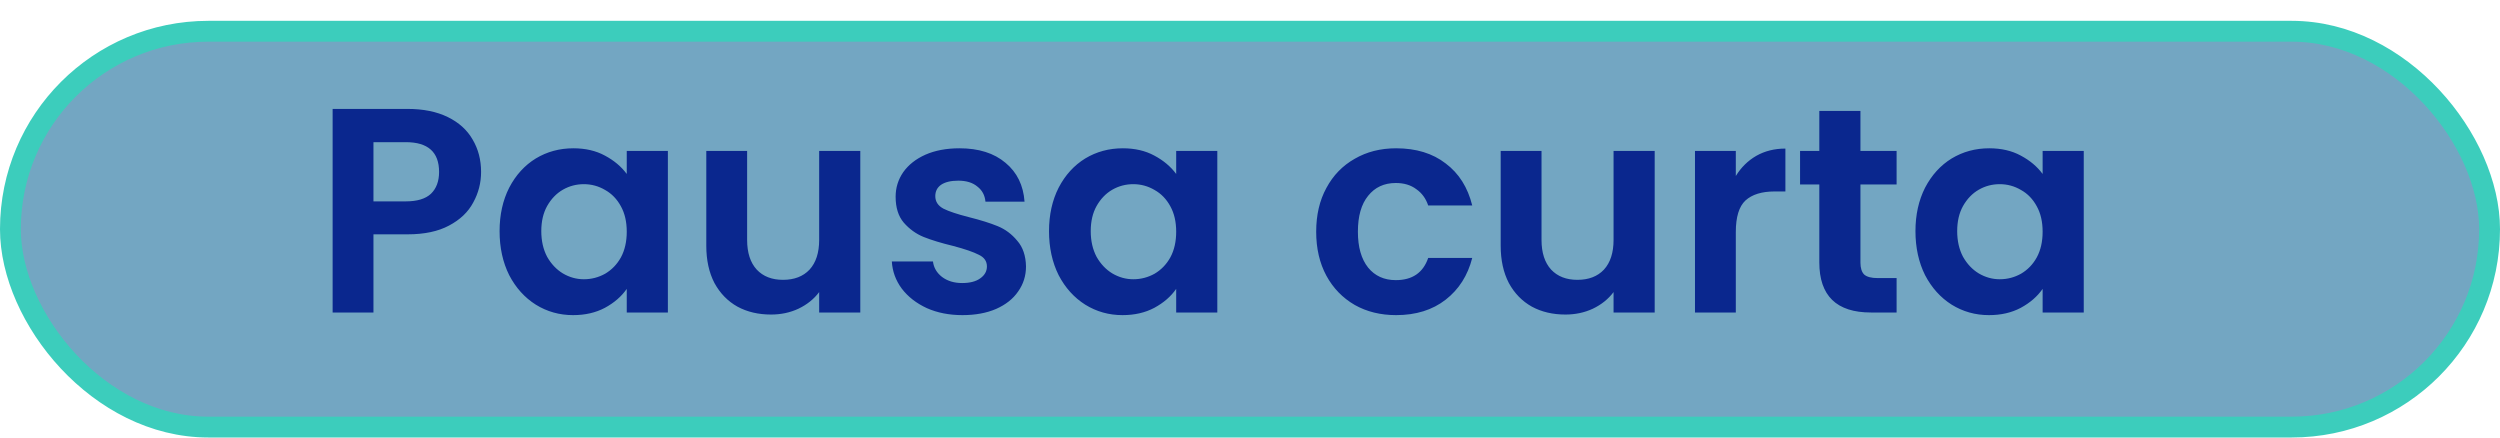 <svg width="120" height="21" viewBox="0 0 120 21" fill="none" xmlns="http://www.w3.org/2000/svg">
<rect x="0.5" y="1.5" width="119" height="19" rx="9.5" fill="#73A6C2" stroke="#3CCDBC"/>
<path d="M23.092 8.252C23.092 8.775 22.966 9.265 22.714 9.722C22.471 10.179 22.084 10.548 21.552 10.828C21.029 11.108 20.367 11.248 19.564 11.248H17.926V15H15.966V5.228H19.564C20.32 5.228 20.964 5.359 21.496 5.62C22.028 5.881 22.425 6.241 22.686 6.698C22.957 7.155 23.092 7.673 23.092 8.252ZM19.48 9.666C20.021 9.666 20.423 9.545 20.684 9.302C20.945 9.05 21.076 8.7 21.076 8.252C21.076 7.3 20.544 6.824 19.48 6.824H17.926V9.666H19.48ZM23.98 11.094C23.98 10.31 24.134 9.615 24.442 9.008C24.759 8.401 25.184 7.935 25.716 7.608C26.257 7.281 26.859 7.118 27.522 7.118C28.1 7.118 28.604 7.235 29.034 7.468C29.472 7.701 29.822 7.995 30.084 8.35V7.244H32.058V15H30.084V13.866C29.832 14.23 29.482 14.533 29.034 14.776C28.595 15.009 28.086 15.126 27.508 15.126C26.854 15.126 26.257 14.958 25.716 14.622C25.184 14.286 24.759 13.815 24.442 13.208C24.134 12.592 23.98 11.887 23.98 11.094ZM30.084 11.122C30.084 10.646 29.99 10.24 29.804 9.904C29.617 9.559 29.365 9.297 29.048 9.12C28.73 8.933 28.39 8.84 28.026 8.84C27.662 8.84 27.326 8.929 27.018 9.106C26.71 9.283 26.458 9.545 26.262 9.89C26.075 10.226 25.982 10.627 25.982 11.094C25.982 11.561 26.075 11.971 26.262 12.326C26.458 12.671 26.71 12.937 27.018 13.124C27.335 13.311 27.671 13.404 28.026 13.404C28.39 13.404 28.73 13.315 29.048 13.138C29.365 12.951 29.617 12.69 29.804 12.354C29.99 12.009 30.084 11.598 30.084 11.122ZM41.294 7.244V15H39.32V14.02C39.068 14.356 38.736 14.622 38.326 14.818C37.925 15.005 37.486 15.098 37.01 15.098C36.403 15.098 35.867 14.972 35.4 14.72C34.933 14.459 34.565 14.081 34.294 13.586C34.032 13.082 33.902 12.485 33.902 11.794V7.244H35.862V11.514C35.862 12.13 36.016 12.606 36.324 12.942C36.632 13.269 37.052 13.432 37.584 13.432C38.125 13.432 38.55 13.269 38.858 12.942C39.166 12.606 39.32 12.13 39.32 11.514V7.244H41.294ZM46.196 15.126C45.561 15.126 44.992 15.014 44.488 14.79C43.984 14.557 43.582 14.244 43.284 13.852C42.994 13.46 42.836 13.026 42.808 12.55H44.782C44.819 12.849 44.964 13.096 45.216 13.292C45.477 13.488 45.799 13.586 46.182 13.586C46.555 13.586 46.844 13.511 47.05 13.362C47.264 13.213 47.372 13.021 47.372 12.788C47.372 12.536 47.241 12.349 46.98 12.228C46.728 12.097 46.322 11.957 45.762 11.808C45.183 11.668 44.707 11.523 44.334 11.374C43.97 11.225 43.652 10.996 43.382 10.688C43.12 10.38 42.99 9.965 42.99 9.442C42.99 9.013 43.111 8.621 43.354 8.266C43.606 7.911 43.96 7.631 44.418 7.426C44.884 7.221 45.43 7.118 46.056 7.118C46.98 7.118 47.717 7.351 48.268 7.818C48.818 8.275 49.122 8.896 49.178 9.68H47.302C47.274 9.372 47.143 9.129 46.91 8.952C46.686 8.765 46.382 8.672 46 8.672C45.645 8.672 45.37 8.737 45.174 8.868C44.987 8.999 44.894 9.181 44.894 9.414C44.894 9.675 45.024 9.876 45.286 10.016C45.547 10.147 45.953 10.282 46.504 10.422C47.064 10.562 47.526 10.707 47.89 10.856C48.254 11.005 48.566 11.239 48.828 11.556C49.098 11.864 49.238 12.275 49.248 12.788C49.248 13.236 49.122 13.637 48.87 13.992C48.627 14.347 48.272 14.627 47.806 14.832C47.348 15.028 46.812 15.126 46.196 15.126ZM50.353 11.094C50.353 10.31 50.507 9.615 50.815 9.008C51.132 8.401 51.557 7.935 52.089 7.608C52.63 7.281 53.232 7.118 53.895 7.118C54.473 7.118 54.977 7.235 55.407 7.468C55.845 7.701 56.195 7.995 56.457 8.35V7.244H58.431V15H56.457V13.866C56.205 14.23 55.855 14.533 55.407 14.776C54.968 15.009 54.459 15.126 53.881 15.126C53.227 15.126 52.63 14.958 52.089 14.622C51.557 14.286 51.132 13.815 50.815 13.208C50.507 12.592 50.353 11.887 50.353 11.094ZM56.457 11.122C56.457 10.646 56.363 10.24 56.177 9.904C55.99 9.559 55.738 9.297 55.421 9.12C55.103 8.933 54.763 8.84 54.399 8.84C54.035 8.84 53.699 8.929 53.391 9.106C53.083 9.283 52.831 9.545 52.635 9.89C52.448 10.226 52.355 10.627 52.355 11.094C52.355 11.561 52.448 11.971 52.635 12.326C52.831 12.671 53.083 12.937 53.391 13.124C53.708 13.311 54.044 13.404 54.399 13.404C54.763 13.404 55.103 13.315 55.421 13.138C55.738 12.951 55.99 12.69 56.177 12.354C56.363 12.009 56.457 11.598 56.457 11.122ZM63.177 11.122C63.177 10.319 63.34 9.619 63.667 9.022C63.993 8.415 64.446 7.949 65.025 7.622C65.603 7.286 66.266 7.118 67.013 7.118C67.974 7.118 68.767 7.361 69.393 7.846C70.028 8.322 70.452 8.994 70.667 9.862H68.553C68.441 9.526 68.249 9.265 67.979 9.078C67.718 8.882 67.391 8.784 66.999 8.784C66.439 8.784 65.996 8.989 65.669 9.4C65.342 9.801 65.179 10.375 65.179 11.122C65.179 11.859 65.342 12.433 65.669 12.844C65.996 13.245 66.439 13.446 66.999 13.446C67.792 13.446 68.31 13.091 68.553 12.382H70.667C70.452 13.222 70.028 13.889 69.393 14.384C68.758 14.879 67.965 15.126 67.013 15.126C66.266 15.126 65.603 14.963 65.025 14.636C64.446 14.3 63.993 13.833 63.667 13.236C63.34 12.629 63.177 11.925 63.177 11.122ZM79.425 7.244V15H77.451V14.02C77.199 14.356 76.867 14.622 76.457 14.818C76.055 15.005 75.617 15.098 75.141 15.098C74.534 15.098 73.997 14.972 73.531 14.72C73.064 14.459 72.695 14.081 72.425 13.586C72.163 13.082 72.033 12.485 72.033 11.794V7.244H73.993V11.514C73.993 12.13 74.147 12.606 74.455 12.942C74.763 13.269 75.183 13.432 75.715 13.432C76.256 13.432 76.681 13.269 76.989 12.942C77.297 12.606 77.451 12.13 77.451 11.514V7.244H79.425ZM83.319 8.448C83.571 8.037 83.897 7.715 84.299 7.482C84.709 7.249 85.176 7.132 85.699 7.132V9.19H85.181C84.565 9.19 84.098 9.335 83.781 9.624C83.473 9.913 83.319 10.417 83.319 11.136V15H81.359V7.244H83.319V8.448ZM89.301 8.854V12.606C89.301 12.867 89.361 13.059 89.483 13.18C89.613 13.292 89.828 13.348 90.127 13.348H91.037V15H89.805C88.153 15 87.327 14.197 87.327 12.592V8.854H86.403V7.244H87.327V5.326H89.301V7.244H91.037V8.854H89.301ZM91.942 11.094C91.942 10.31 92.097 9.615 92.404 9.008C92.722 8.401 93.147 7.935 93.678 7.608C94.22 7.281 94.822 7.118 95.484 7.118C96.063 7.118 96.567 7.235 96.996 7.468C97.435 7.701 97.785 7.995 98.046 8.35V7.244H100.02V15H98.046V13.866C97.794 14.23 97.445 14.533 96.996 14.776C96.558 15.009 96.049 15.126 95.471 15.126C94.817 15.126 94.22 14.958 93.678 14.622C93.147 14.286 92.722 13.815 92.404 13.208C92.097 12.592 91.942 11.887 91.942 11.094ZM98.046 11.122C98.046 10.646 97.953 10.24 97.766 9.904C97.58 9.559 97.328 9.297 97.01 9.12C96.693 8.933 96.353 8.84 95.989 8.84C95.624 8.84 95.288 8.929 94.981 9.106C94.672 9.283 94.421 9.545 94.225 9.89C94.038 10.226 93.945 10.627 93.945 11.094C93.945 11.561 94.038 11.971 94.225 12.326C94.421 12.671 94.672 12.937 94.981 13.124C95.298 13.311 95.634 13.404 95.989 13.404C96.353 13.404 96.693 13.315 97.01 13.138C97.328 12.951 97.58 12.69 97.766 12.354C97.953 12.009 98.046 11.598 98.046 11.122Z" fill="#0A278E"/>
</svg>
